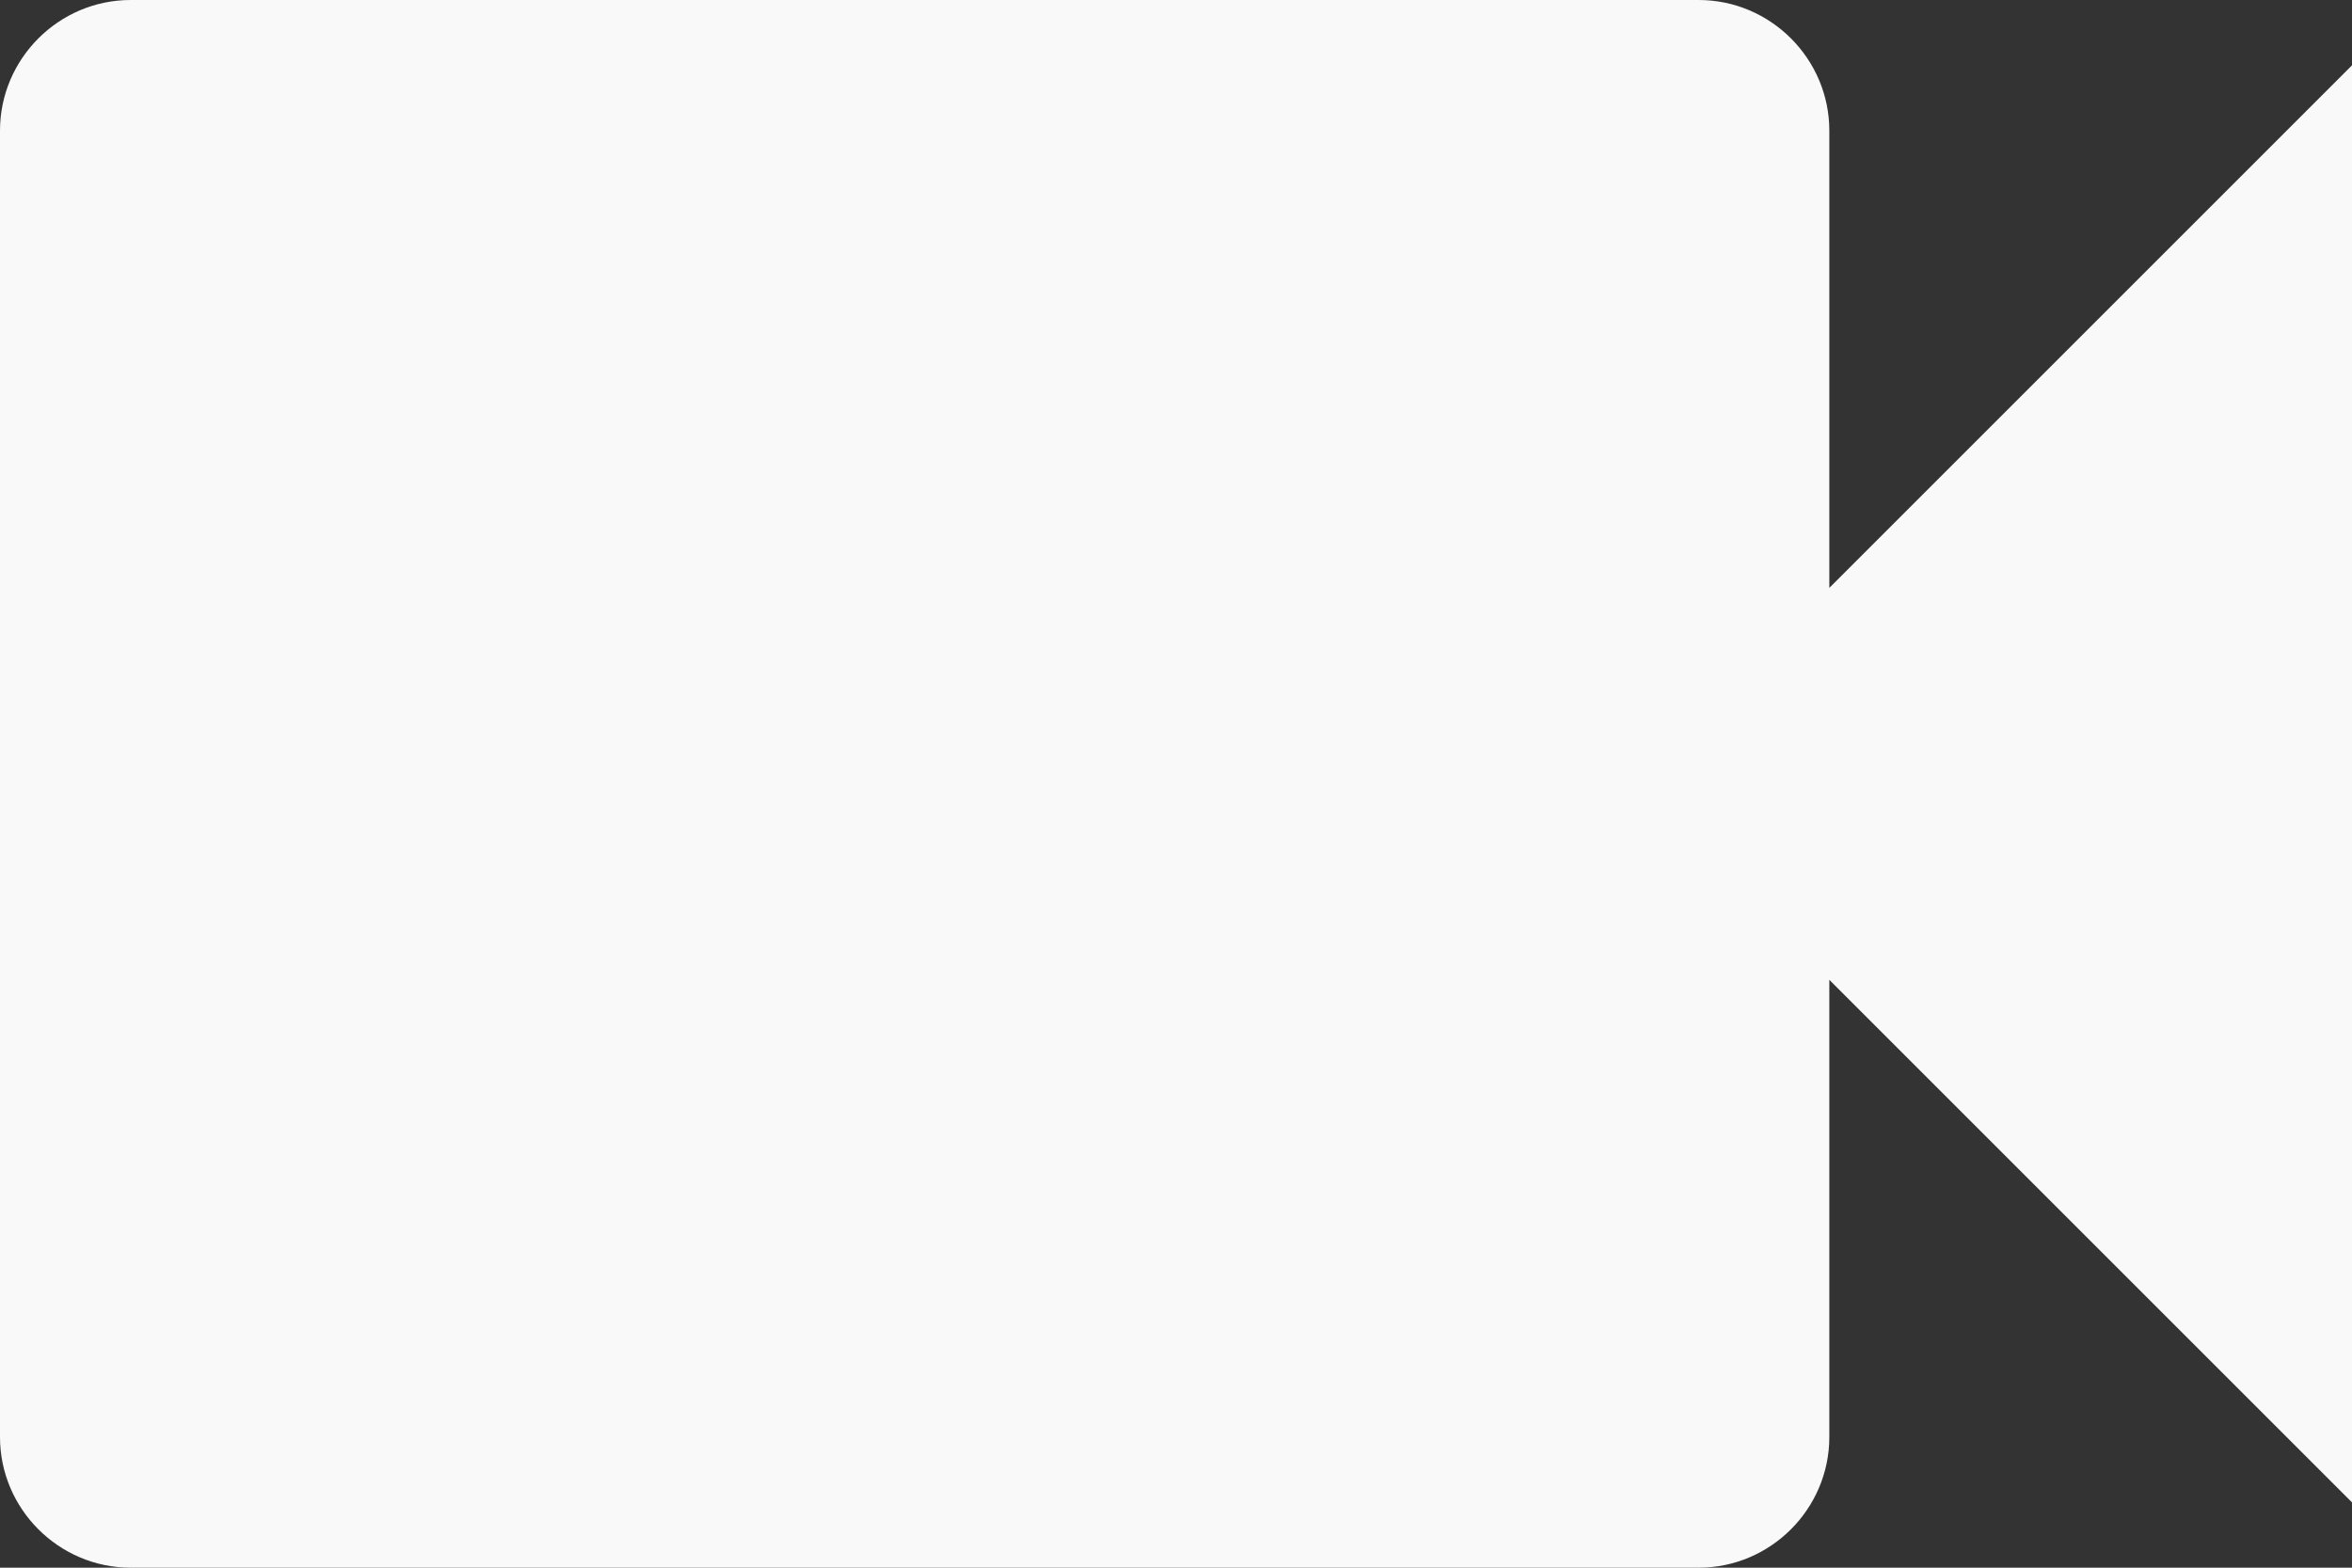 <svg width="75" height="50" viewBox="0 0 75 50" fill="none" xmlns="http://www.w3.org/2000/svg">
<rect x="0" y="0" width="75" height="50" fill="#333333" stroke="none"/>
<path d="M58.333 18.75V4.167C58.333 1.875 56.458 0 54.167 0H4.167C1.875 0 0 1.875 0 4.167V45.833C0 48.125 1.875 50 4.167 50H54.167C56.458 50 58.333 48.125 58.333 45.833V31.25L75 47.917V2.083L58.333 18.75Z" fill="#F9F9F9"/>
</svg>
